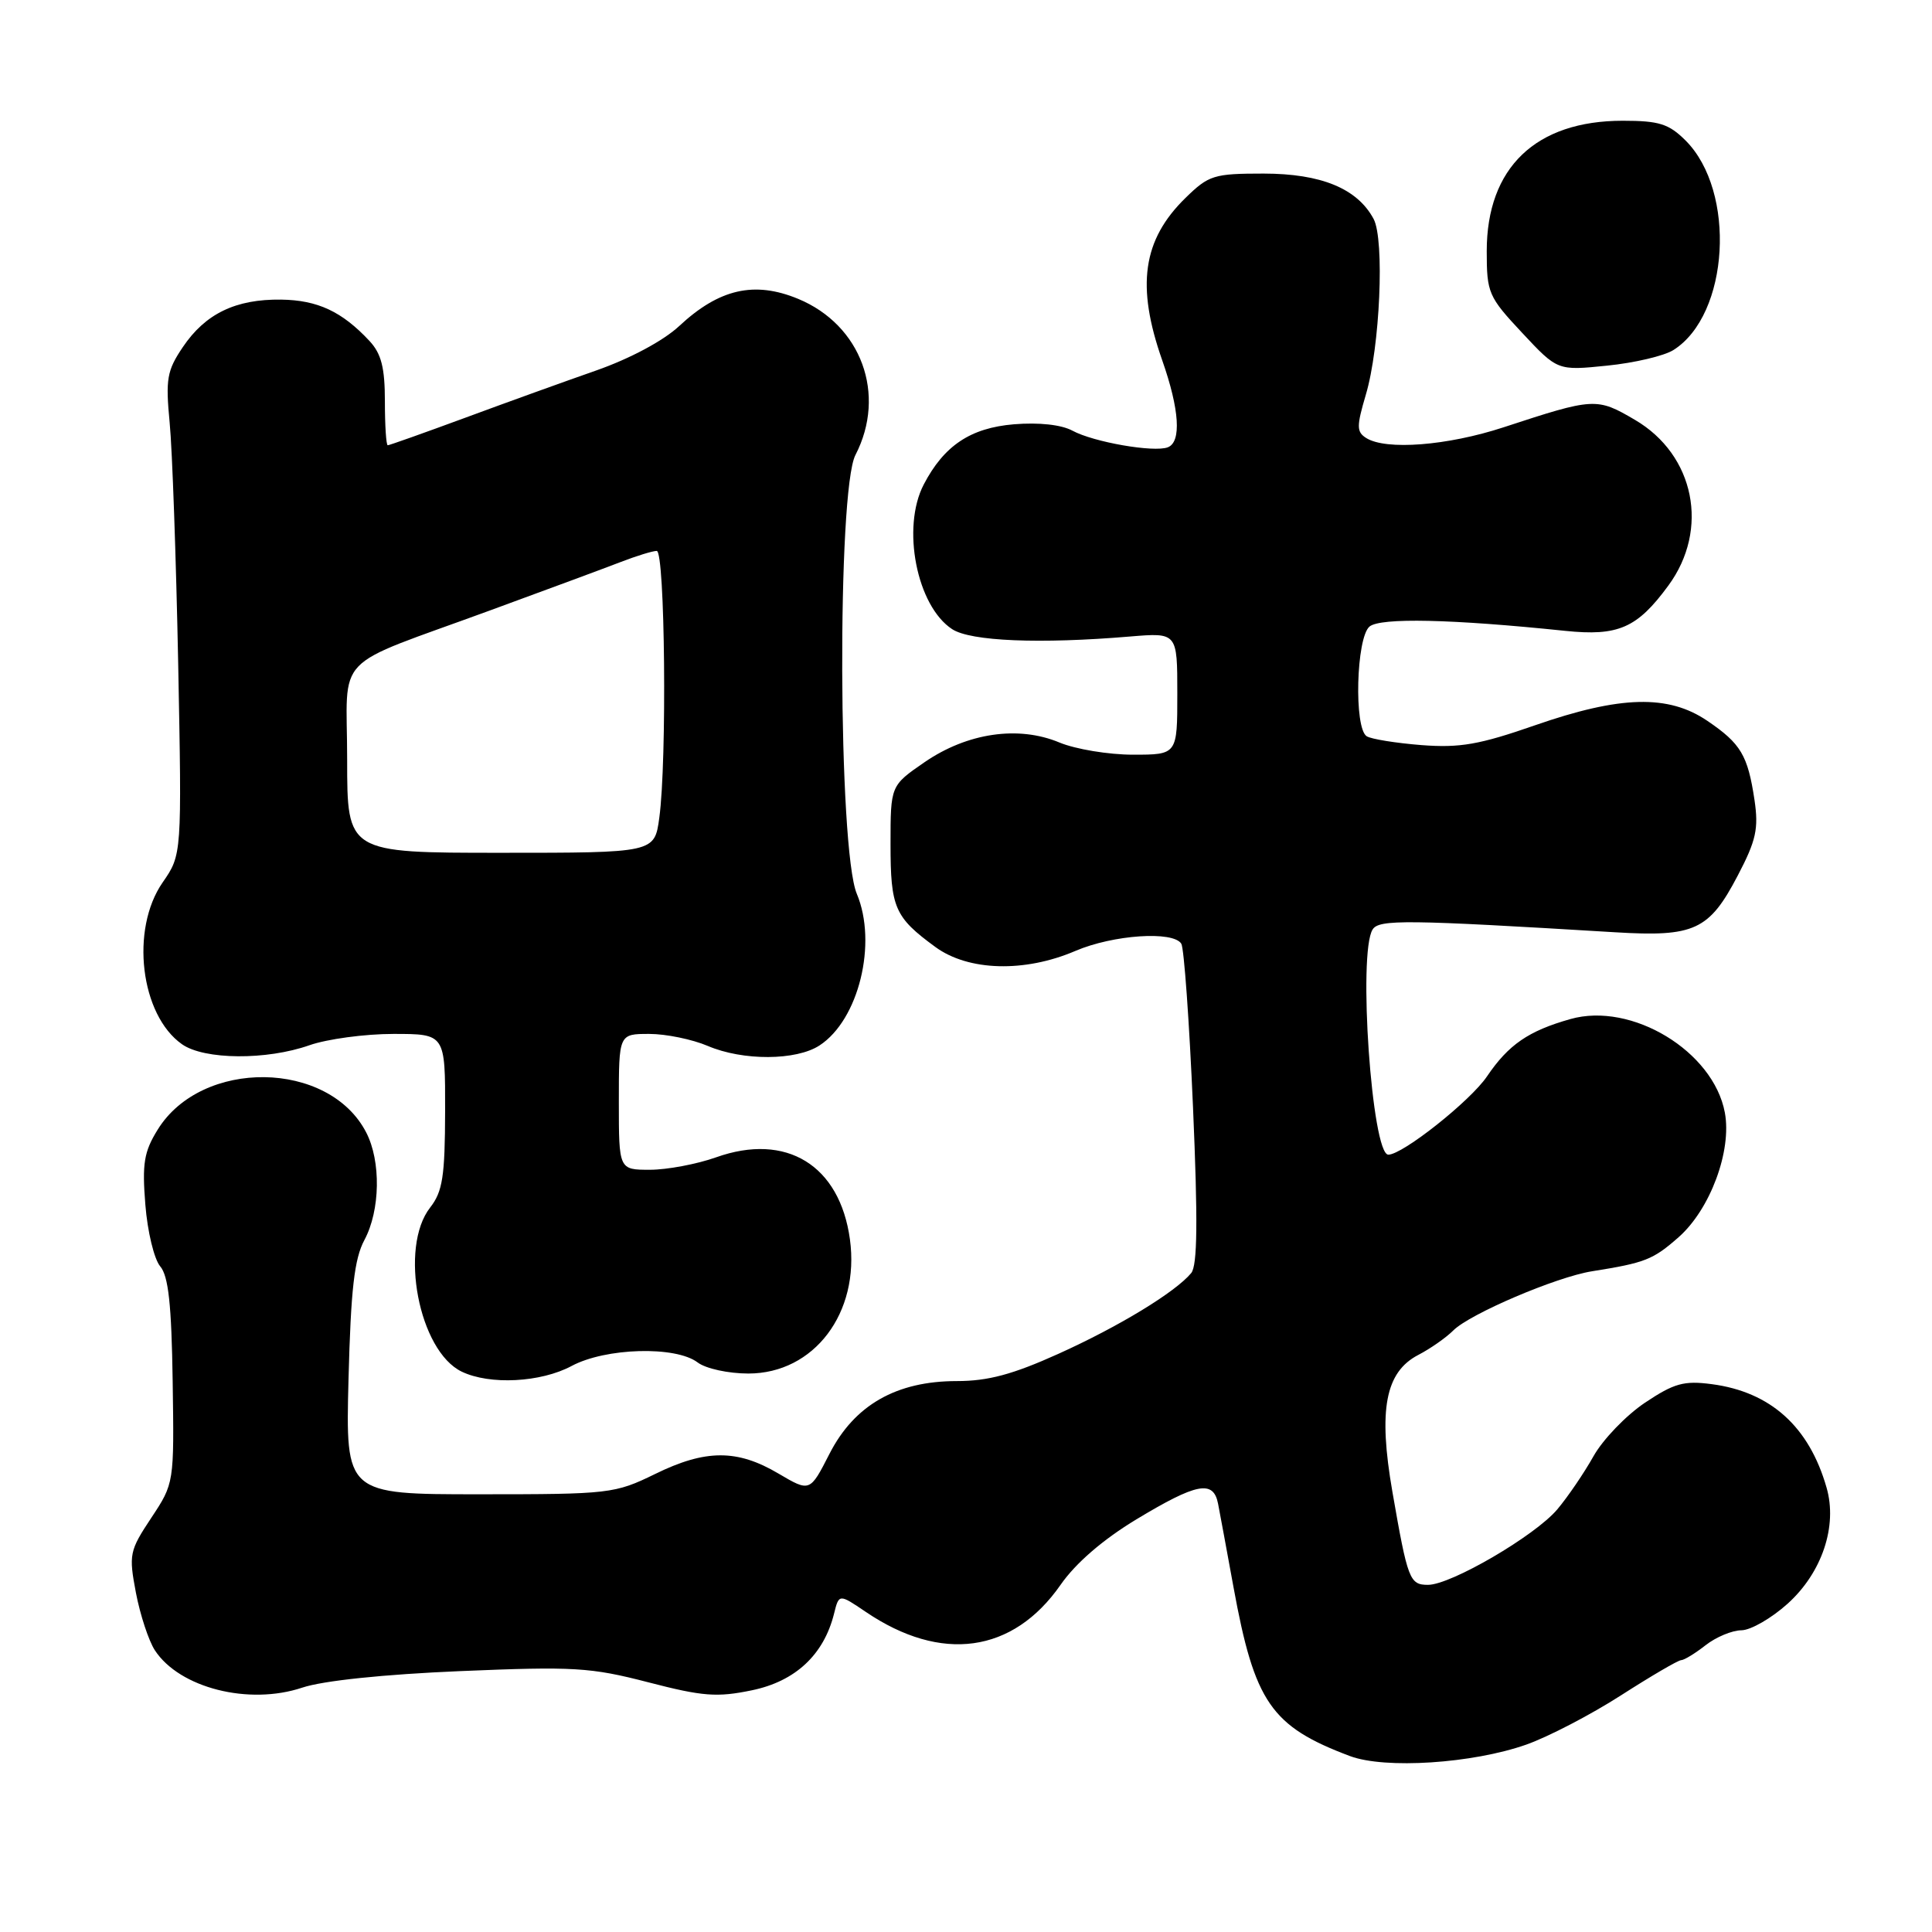 <?xml version="1.0" encoding="UTF-8" standalone="no"?>
<!DOCTYPE svg PUBLIC "-//W3C//DTD SVG 1.1//EN" "http://www.w3.org/Graphics/SVG/1.1/DTD/svg11.dtd" >
<svg xmlns="http://www.w3.org/2000/svg" xmlns:xlink="http://www.w3.org/1999/xlink" version="1.1" viewBox="0 0 256 256">
 <g >
 <path fill="currentColor"
d=" M 202.24 231.17 C 205.13 230.15 210.77 227.22 214.76 224.66 C 218.75 222.10 222.35 219.99 222.76 219.98 C 223.17 219.97 224.62 219.08 226.00 218.00 C 227.38 216.92 229.51 216.03 230.75 216.02 C 231.98 216.01 234.74 214.42 236.88 212.49 C 241.43 208.38 243.50 202.21 242.03 197.12 C 239.72 189.04 234.62 184.44 226.83 183.41 C 223.13 182.92 221.84 183.28 217.96 185.87 C 215.46 187.55 212.40 190.73 211.15 192.95 C 209.90 195.18 207.74 198.35 206.35 200.00 C 203.41 203.49 192.26 210.00 189.22 210.00 C 186.78 210.00 186.53 209.34 184.50 197.67 C 182.61 186.80 183.56 181.80 187.94 179.53 C 189.52 178.71 191.60 177.26 192.57 176.29 C 194.77 174.09 206.23 169.20 210.95 168.45 C 217.99 167.33 219.02 166.93 222.42 163.94 C 226.61 160.25 229.50 152.48 228.55 147.42 C 227.03 139.29 216.20 132.73 208.09 135.03 C 202.53 136.60 199.89 138.42 197.04 142.62 C 194.85 145.87 185.86 153.00 183.96 153.00 C 181.78 153.00 179.91 126.26 181.88 123.16 C 182.73 121.81 186.26 121.85 214.00 123.53 C 224.53 124.17 226.47 123.27 230.27 116.00 C 232.70 111.36 233.04 109.80 232.48 106.00 C 231.59 100.07 230.67 98.53 226.24 95.52 C 221.07 92.00 214.71 92.17 203.41 96.10 C 196.03 98.67 193.45 99.12 188.35 98.73 C 184.97 98.46 181.71 97.94 181.10 97.56 C 179.39 96.51 179.70 84.50 181.47 83.02 C 182.92 81.82 192.36 82.03 207.38 83.59 C 214.42 84.32 216.93 83.23 221.06 77.60 C 226.54 70.15 224.56 60.28 216.65 55.64 C 211.57 52.66 211.24 52.68 199.23 56.62 C 191.78 59.06 183.65 59.69 181.03 58.04 C 179.74 57.22 179.74 56.51 180.98 52.30 C 182.86 46.00 183.48 31.77 182.01 29.01 C 179.85 24.98 175.07 23.01 167.44 23.00 C 160.83 23.00 160.17 23.21 157.08 26.23 C 151.40 31.78 150.53 37.87 154.00 47.74 C 156.29 54.26 156.57 58.57 154.74 59.27 C 152.90 59.98 144.89 58.58 142.11 57.07 C 140.63 56.27 137.66 55.95 134.35 56.22 C 128.60 56.70 125.09 59.04 122.40 64.20 C 119.43 69.91 121.47 80.31 126.17 83.37 C 128.62 84.97 137.76 85.35 149.75 84.34 C 156.00 83.82 156.00 83.82 156.00 91.91 C 156.00 100.00 156.00 100.00 150.12 100.00 C 146.89 100.00 142.51 99.27 140.39 98.39 C 134.94 96.11 128.17 97.10 122.50 101.00 C 118.00 104.10 118.00 104.10 118.00 111.86 C 118.00 120.28 118.54 121.53 123.94 125.48 C 128.31 128.68 135.77 128.89 142.50 126.00 C 147.50 123.86 155.46 123.32 156.53 125.05 C 156.89 125.63 157.59 135.38 158.08 146.72 C 158.73 161.77 158.67 167.69 157.84 168.69 C 155.74 171.22 148.25 175.78 140.22 179.40 C 134.19 182.12 130.92 183.00 126.78 183.00 C 118.77 183.00 113.21 186.18 109.91 192.64 C 107.32 197.71 107.32 197.71 103.16 195.26 C 97.69 192.02 93.49 192.03 86.81 195.31 C 81.46 197.92 80.80 198.00 63.54 198.00 C 45.79 198.00 45.79 198.00 46.18 182.75 C 46.49 170.83 46.95 166.80 48.29 164.30 C 50.39 160.37 50.50 153.86 48.52 150.05 C 43.57 140.46 26.72 140.24 20.89 149.69 C 19.08 152.61 18.82 154.18 19.26 159.63 C 19.54 163.19 20.43 166.86 21.23 167.80 C 22.32 169.08 22.73 172.87 22.88 183.02 C 23.08 196.54 23.08 196.54 20.04 201.13 C 17.15 205.49 17.05 205.98 18.01 211.05 C 18.57 213.98 19.70 217.41 20.52 218.67 C 23.79 223.67 32.97 225.99 40.05 223.62 C 42.80 222.70 50.83 221.86 61.00 221.43 C 76.05 220.80 78.24 220.93 85.89 222.91 C 93.13 224.79 95.01 224.93 99.64 223.97 C 105.39 222.78 109.15 219.27 110.51 213.84 C 111.17 211.18 111.17 211.18 114.70 213.57 C 124.72 220.37 134.22 219.06 140.53 210.00 C 142.54 207.11 146.15 204.00 150.58 201.32 C 158.58 196.50 160.78 196.07 161.40 199.25 C 161.64 200.49 162.56 205.45 163.44 210.28 C 166.23 225.57 168.42 228.76 178.88 232.69 C 183.53 234.43 195.11 233.68 202.24 231.17 Z  M 75.74 181.00 C 80.25 178.58 89.52 178.32 92.44 180.53 C 93.52 181.35 96.51 182.00 99.16 182.00 C 107.87 182.00 113.95 173.96 112.62 164.22 C 111.27 154.38 104.19 150.04 94.89 153.35 C 92.33 154.26 88.38 155.00 86.12 155.00 C 82.00 155.00 82.00 155.00 82.00 146.00 C 82.00 137.00 82.00 137.00 86.03 137.00 C 88.25 137.00 91.74 137.72 93.78 138.59 C 98.44 140.58 105.51 140.55 108.60 138.52 C 113.79 135.13 116.28 124.98 113.53 118.43 C 111.06 112.55 110.91 65.00 113.35 60.29 C 117.50 52.26 114.13 43.07 105.76 39.60 C 99.96 37.20 95.29 38.27 90.00 43.20 C 87.91 45.15 83.48 47.52 79.00 49.09 C 74.88 50.53 67.06 53.35 61.63 55.36 C 56.20 57.36 51.59 59.00 51.38 59.00 C 51.17 59.00 51.00 56.38 51.00 53.19 C 51.00 48.72 50.53 46.87 48.96 45.18 C 45.32 41.28 42.10 39.77 37.25 39.70 C 31.23 39.62 27.21 41.56 24.22 46.00 C 22.12 49.11 21.93 50.23 22.48 56.00 C 22.83 59.58 23.33 73.92 23.61 87.88 C 24.10 113.25 24.10 113.25 21.55 116.93 C 17.24 123.15 18.60 134.50 24.12 138.37 C 27.07 140.44 35.32 140.50 41.00 138.50 C 43.34 137.68 48.34 137.00 52.13 137.00 C 59.00 137.00 59.00 137.00 58.98 147.25 C 58.96 155.88 58.65 157.89 57.00 160.00 C 52.86 165.29 55.50 179.01 61.18 181.75 C 64.90 183.54 71.65 183.19 75.74 181.00 Z  M 221.74 46.38 C 229.14 41.71 230.09 25.36 223.35 18.62 C 221.13 16.41 219.85 16.00 215.02 16.00 C 203.49 16.00 197.00 22.22 197.00 33.28 C 197.00 38.82 197.22 39.32 201.69 44.10 C 206.38 49.12 206.38 49.12 212.94 48.45 C 216.55 48.09 220.51 47.16 221.74 46.38 Z  M 46.00 100.66 C 46.00 86.25 43.67 88.69 65.00 80.86 C 72.42 78.14 80.20 75.26 82.27 74.46 C 84.34 73.66 86.48 73.00 87.02 73.00 C 88.12 73.00 88.39 100.86 87.36 108.36 C 86.73 113.00 86.73 113.00 66.36 113.00 C 46.00 113.00 46.00 113.00 46.00 100.66 Z "/>
</g>
</svg>
